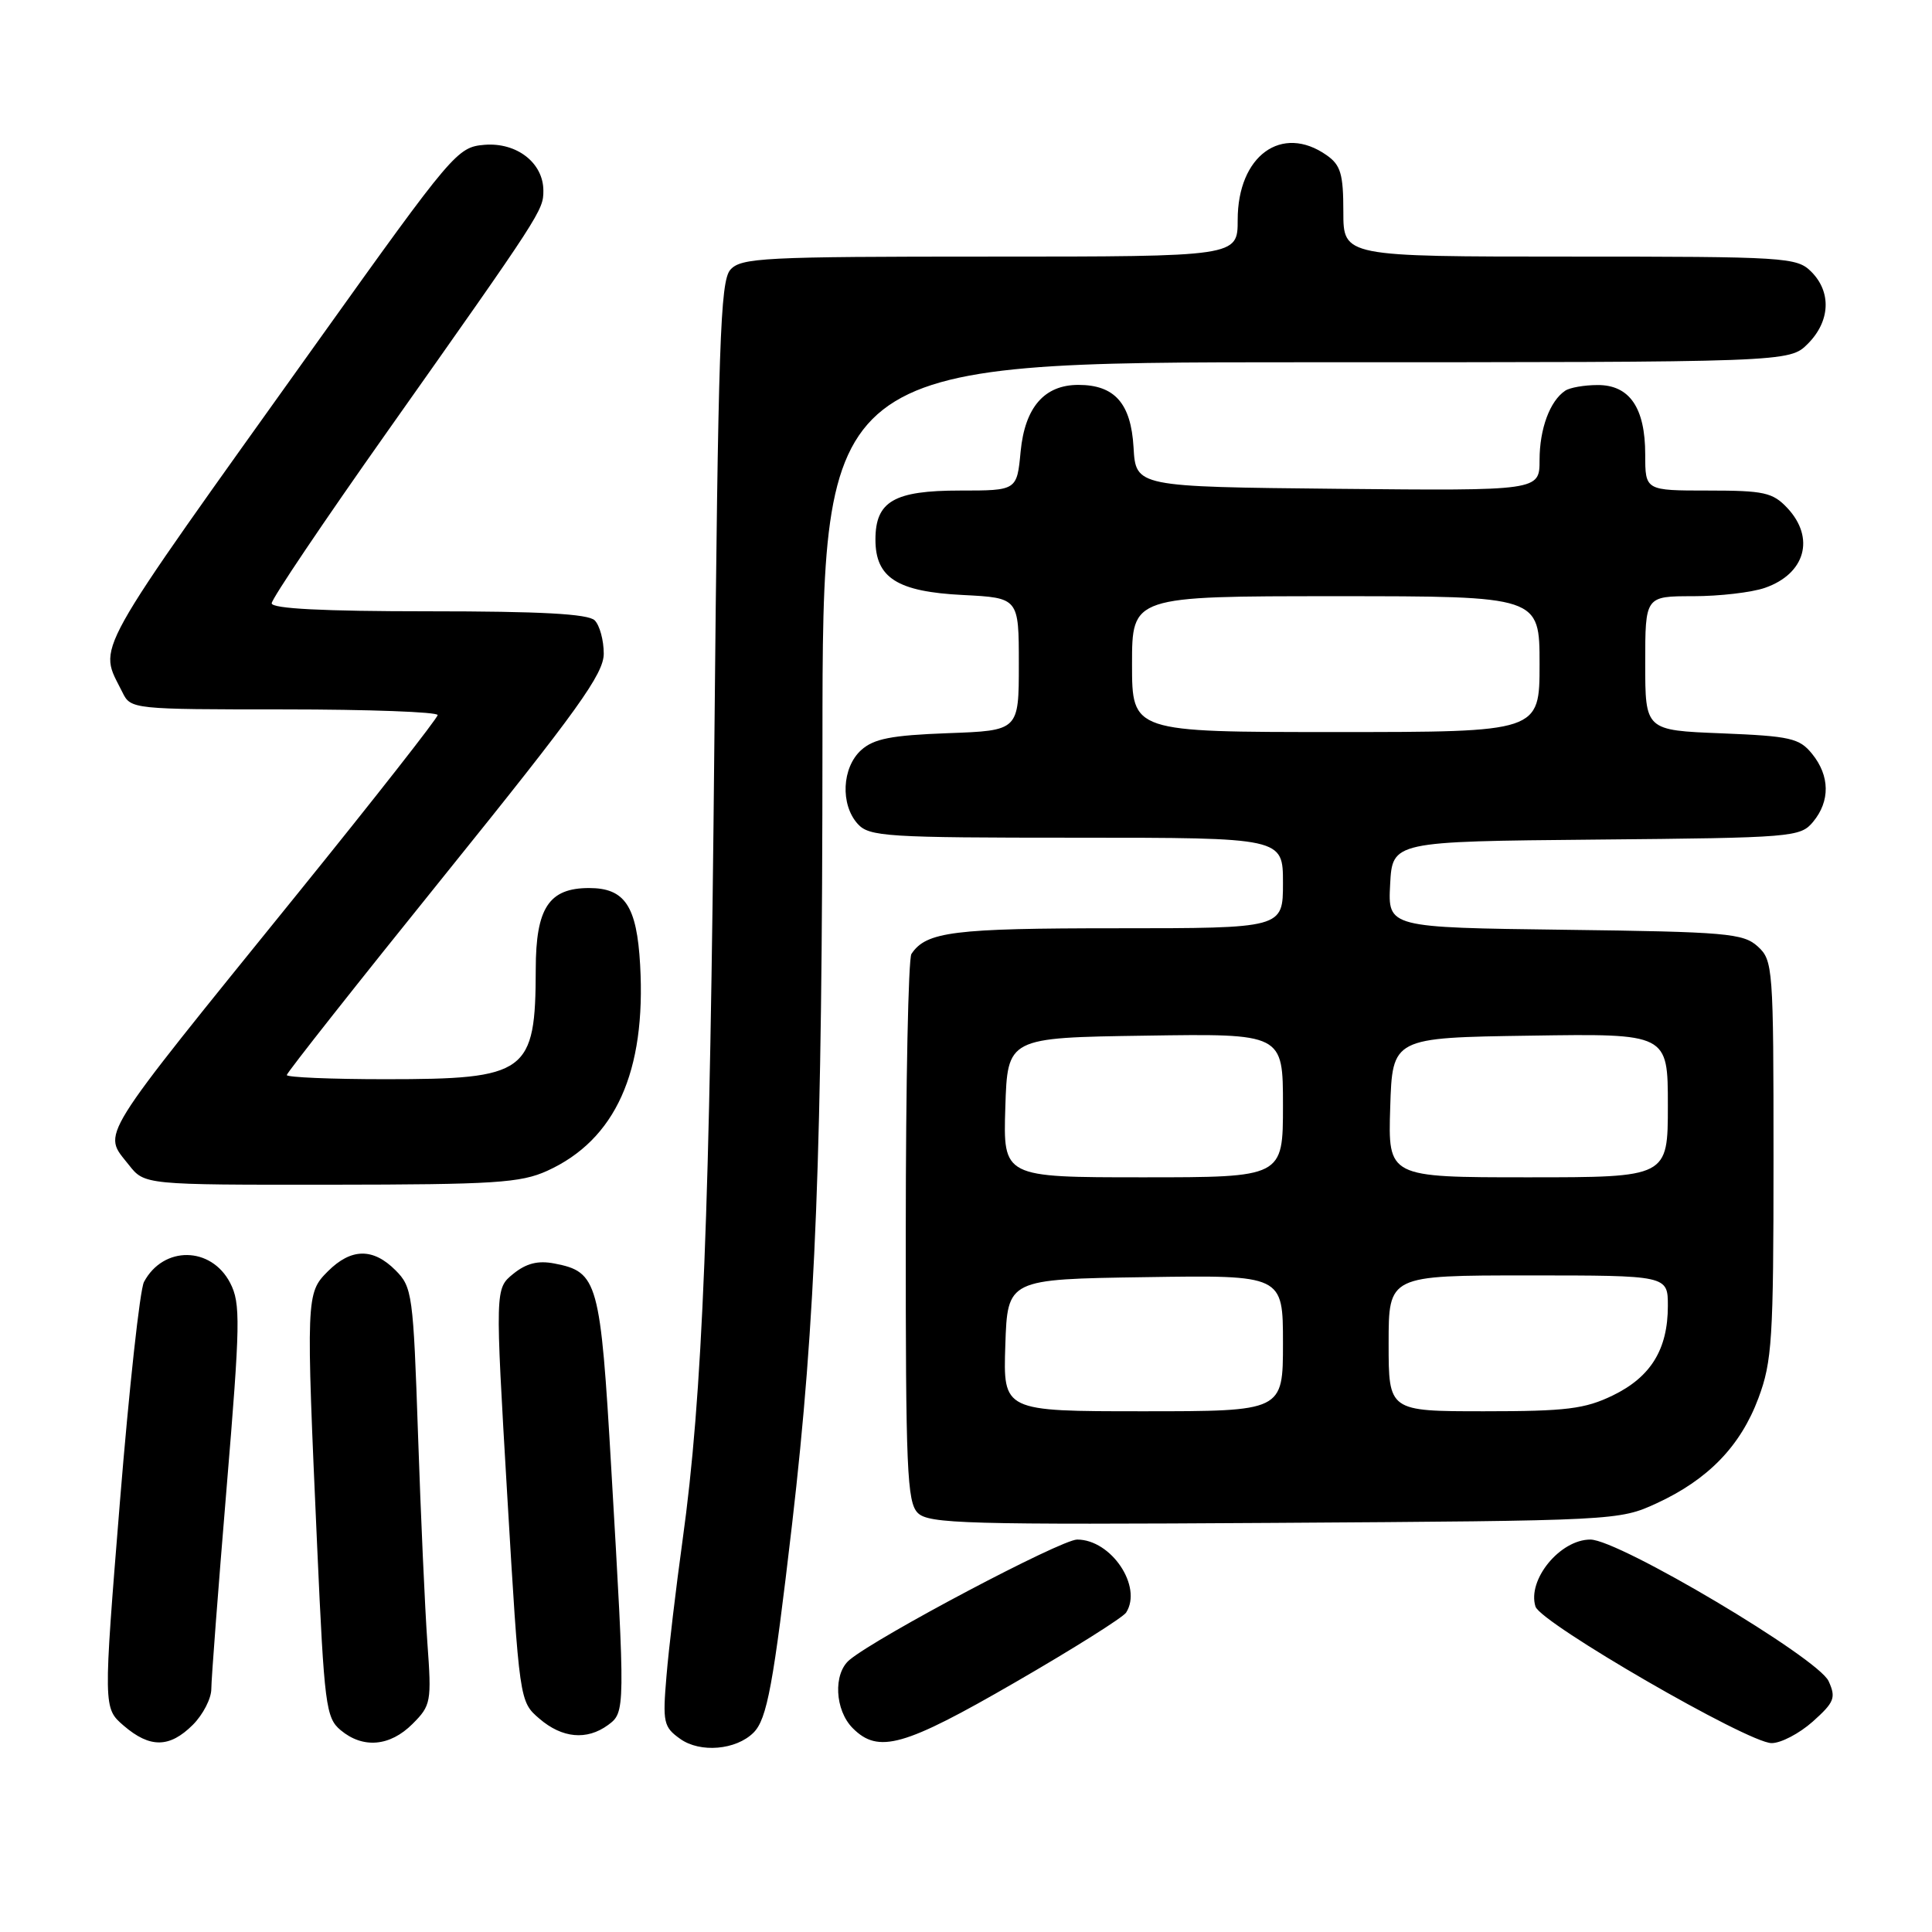 <?xml version="1.0" encoding="UTF-8" standalone="no"?>
<!DOCTYPE svg PUBLIC "-//W3C//DTD SVG 1.1//EN" "http://www.w3.org/Graphics/SVG/1.1/DTD/svg11.dtd" >
<svg xmlns="http://www.w3.org/2000/svg" xmlns:xlink="http://www.w3.org/1999/xlink" version="1.1" viewBox="0 0 256 256">
 <g >
 <path fill="currentColor"
d=" M 99.85 229.58 C 101.64 227.79 102.48 223.24 104.95 202.00 C 108.10 174.87 108.96 152.66 108.98 98.25 C 109.00 48.00 109.00 48.00 173.05 48.00 C 237.09 48.00 237.09 48.00 239.55 45.55 C 242.52 42.57 242.70 38.70 240.00 36.00 C 238.09 34.09 236.67 34.00 208.00 34.00 C 178.00 34.00 178.00 34.00 178.00 28.06 C 178.00 23.05 177.65 21.87 175.78 20.56 C 169.83 16.39 164.00 20.64 164.00 29.13 C 164.00 34.00 164.00 34.00 131.15 34.00 C 101.13 34.00 98.18 34.15 96.77 35.75 C 95.44 37.27 95.16 45.51 94.66 98.00 C 94.07 160.77 93.11 184.93 90.43 204.19 C 89.57 210.41 88.61 218.47 88.31 222.11 C 87.79 228.23 87.92 228.84 90.13 230.41 C 92.77 232.30 97.54 231.89 99.85 229.58 Z  M 25.55 228.55 C 26.90 227.20 28.00 225.06 28.00 223.80 C 28.00 222.53 28.91 210.58 30.02 197.23 C 31.85 175.25 31.89 172.69 30.50 170.00 C 27.98 165.13 21.65 165.05 19.08 169.86 C 18.54 170.86 17.11 183.97 15.89 199.00 C 13.68 226.32 13.68 226.32 16.39 228.66 C 19.87 231.65 22.47 231.62 25.55 228.55 Z  M 54.66 228.43 C 57.11 225.98 57.20 225.51 56.63 217.68 C 56.31 213.18 55.75 200.76 55.39 190.07 C 54.76 171.52 54.63 170.54 52.41 168.32 C 49.43 165.33 46.53 165.38 43.45 168.45 C 40.55 171.36 40.54 171.73 42.03 205.00 C 42.97 225.94 43.18 227.62 45.13 229.25 C 48.09 231.73 51.67 231.42 54.66 228.43 Z  M 134.51 222.92 C 142.20 218.48 148.82 214.31 149.22 213.67 C 151.42 210.22 147.24 204.00 142.73 204.00 C 140.59 204.00 116.32 216.83 112.57 219.94 C 110.38 221.76 110.61 226.61 113.00 229.00 C 116.40 232.40 119.78 231.44 134.51 222.92 Z  M 240.20 228.12 C 243.07 225.55 243.30 224.96 242.30 222.76 C 240.90 219.69 214.50 204.00 210.73 204.00 C 206.71 204.00 202.34 209.34 203.46 212.88 C 204.15 215.06 231.58 230.93 234.73 230.97 C 235.96 230.99 238.42 229.70 240.20 228.12 Z  M 80.56 228.58 C 82.86 226.89 82.87 226.69 81.00 194.66 C 79.56 169.75 79.22 168.53 73.46 167.42 C 71.29 167.00 69.74 167.39 68.01 168.79 C 65.60 170.75 65.60 170.75 67.21 198.10 C 68.83 225.46 68.83 225.46 71.47 227.73 C 74.49 230.33 77.75 230.63 80.56 228.58 Z  M 219.50 199.20 C 226.32 196.06 230.63 191.62 233.00 185.26 C 234.81 180.42 235.00 177.47 235.00 153.62 C 235.00 128.15 234.93 127.25 232.90 125.40 C 230.98 123.67 228.76 123.47 207.35 123.20 C 183.90 122.90 183.90 122.90 184.20 117.20 C 184.50 111.50 184.50 111.50 211.50 111.25 C 237.61 111.01 238.56 110.93 240.25 108.89 C 242.52 106.15 242.47 102.80 240.12 99.90 C 238.43 97.81 237.24 97.54 228.12 97.17 C 218.00 96.77 218.00 96.77 218.00 87.88 C 218.00 79.00 218.00 79.00 224.35 79.00 C 227.84 79.00 232.13 78.50 233.87 77.89 C 239.22 76.03 240.54 71.27 236.83 67.31 C 234.89 65.25 233.74 65.00 226.33 65.00 C 218.00 65.00 218.00 65.00 218.00 60.22 C 218.00 54.03 215.92 51.00 211.69 51.02 C 209.94 51.02 208.00 51.36 207.40 51.77 C 205.37 53.12 204.00 56.83 204.00 60.95 C 204.00 65.03 204.00 65.03 177.25 64.77 C 150.50 64.50 150.50 64.50 150.20 59.27 C 149.86 53.45 147.70 51.00 142.89 51.00 C 138.38 51.00 135.81 53.97 135.24 59.81 C 134.75 65.00 134.75 65.00 127.20 65.00 C 118.46 65.00 116.00 66.43 116.00 71.50 C 116.00 76.57 118.90 78.41 127.59 78.84 C 135.00 79.22 135.00 79.22 135.00 88.01 C 135.00 96.81 135.00 96.81 125.60 97.15 C 118.09 97.43 115.78 97.88 114.10 99.40 C 111.56 101.71 111.33 106.60 113.65 109.17 C 115.18 110.86 117.43 111.00 142.65 111.00 C 170.00 111.00 170.00 111.00 170.00 117.00 C 170.00 123.00 170.00 123.00 147.93 123.00 C 126.34 123.00 122.73 123.45 120.77 126.40 C 120.36 127.00 120.02 143.56 120.02 163.18 C 120.00 194.65 120.19 199.05 121.61 200.47 C 123.05 201.91 128.00 202.05 168.86 201.79 C 214.08 201.50 214.55 201.48 219.50 199.20 Z  M 72.51 155.14 C 81.55 151.03 85.62 142.01 84.82 127.84 C 84.38 120.05 82.80 117.67 78.06 117.67 C 72.74 117.67 71.00 120.30 70.99 128.40 C 70.96 142.20 69.87 143.00 51.05 143.00 C 43.87 143.00 38.00 142.75 38.00 142.45 C 38.00 142.15 47.45 130.18 59.00 115.86 C 76.56 94.08 80.00 89.29 80.00 86.61 C 80.00 84.84 79.46 82.86 78.80 82.20 C 77.94 81.34 71.64 81.00 56.80 81.00 C 42.80 81.00 36.00 80.65 36.00 79.94 C 36.00 79.35 42.89 69.12 51.32 57.19 C 71.76 28.25 72.00 27.88 72.00 25.27 C 72.00 21.58 68.47 18.84 64.19 19.19 C 60.60 19.49 60.03 20.16 42.28 45.00 C 11.45 88.16 13.05 85.28 16.23 91.75 C 17.32 93.97 17.58 94.00 37.67 94.00 C 48.85 94.00 58.00 94.34 57.99 94.75 C 57.98 95.16 49.60 105.85 39.36 118.50 C 12.48 151.72 13.59 149.93 17.06 154.34 C 19.15 157.00 19.15 157.00 43.82 156.98 C 65.53 156.96 68.98 156.74 72.51 155.14 Z  M 133.21 178.25 C 133.50 169.50 133.50 169.50 151.75 169.23 C 170.00 168.95 170.00 168.95 170.00 177.98 C 170.00 187.00 170.00 187.00 151.46 187.00 C 132.92 187.00 132.92 187.00 133.21 178.25 Z  M 184.00 178.00 C 184.00 169.00 184.00 169.00 202.50 169.00 C 221.00 169.00 221.00 169.00 221.00 173.05 C 221.00 178.79 218.74 182.46 213.71 184.90 C 210.00 186.70 207.53 187.00 196.68 187.00 C 184.00 187.00 184.00 187.00 184.00 178.00 Z  M 133.21 146.75 C 133.50 137.50 133.50 137.50 151.75 137.23 C 170.00 136.95 170.00 136.95 170.00 146.48 C 170.00 156.00 170.00 156.00 151.46 156.00 C 132.92 156.00 132.92 156.00 133.21 146.75 Z  M 184.21 146.75 C 184.50 137.50 184.50 137.50 202.75 137.23 C 221.00 136.95 221.00 136.95 221.00 146.48 C 221.00 156.00 221.00 156.00 202.46 156.00 C 183.92 156.00 183.92 156.00 184.21 146.75 Z  M 150.00 88.00 C 150.00 79.00 150.00 79.00 177.00 79.00 C 204.00 79.00 204.00 79.00 204.00 88.00 C 204.00 97.00 204.00 97.00 177.00 97.00 C 150.00 97.00 150.00 97.00 150.00 88.00 Z "/>
</g>
</svg>